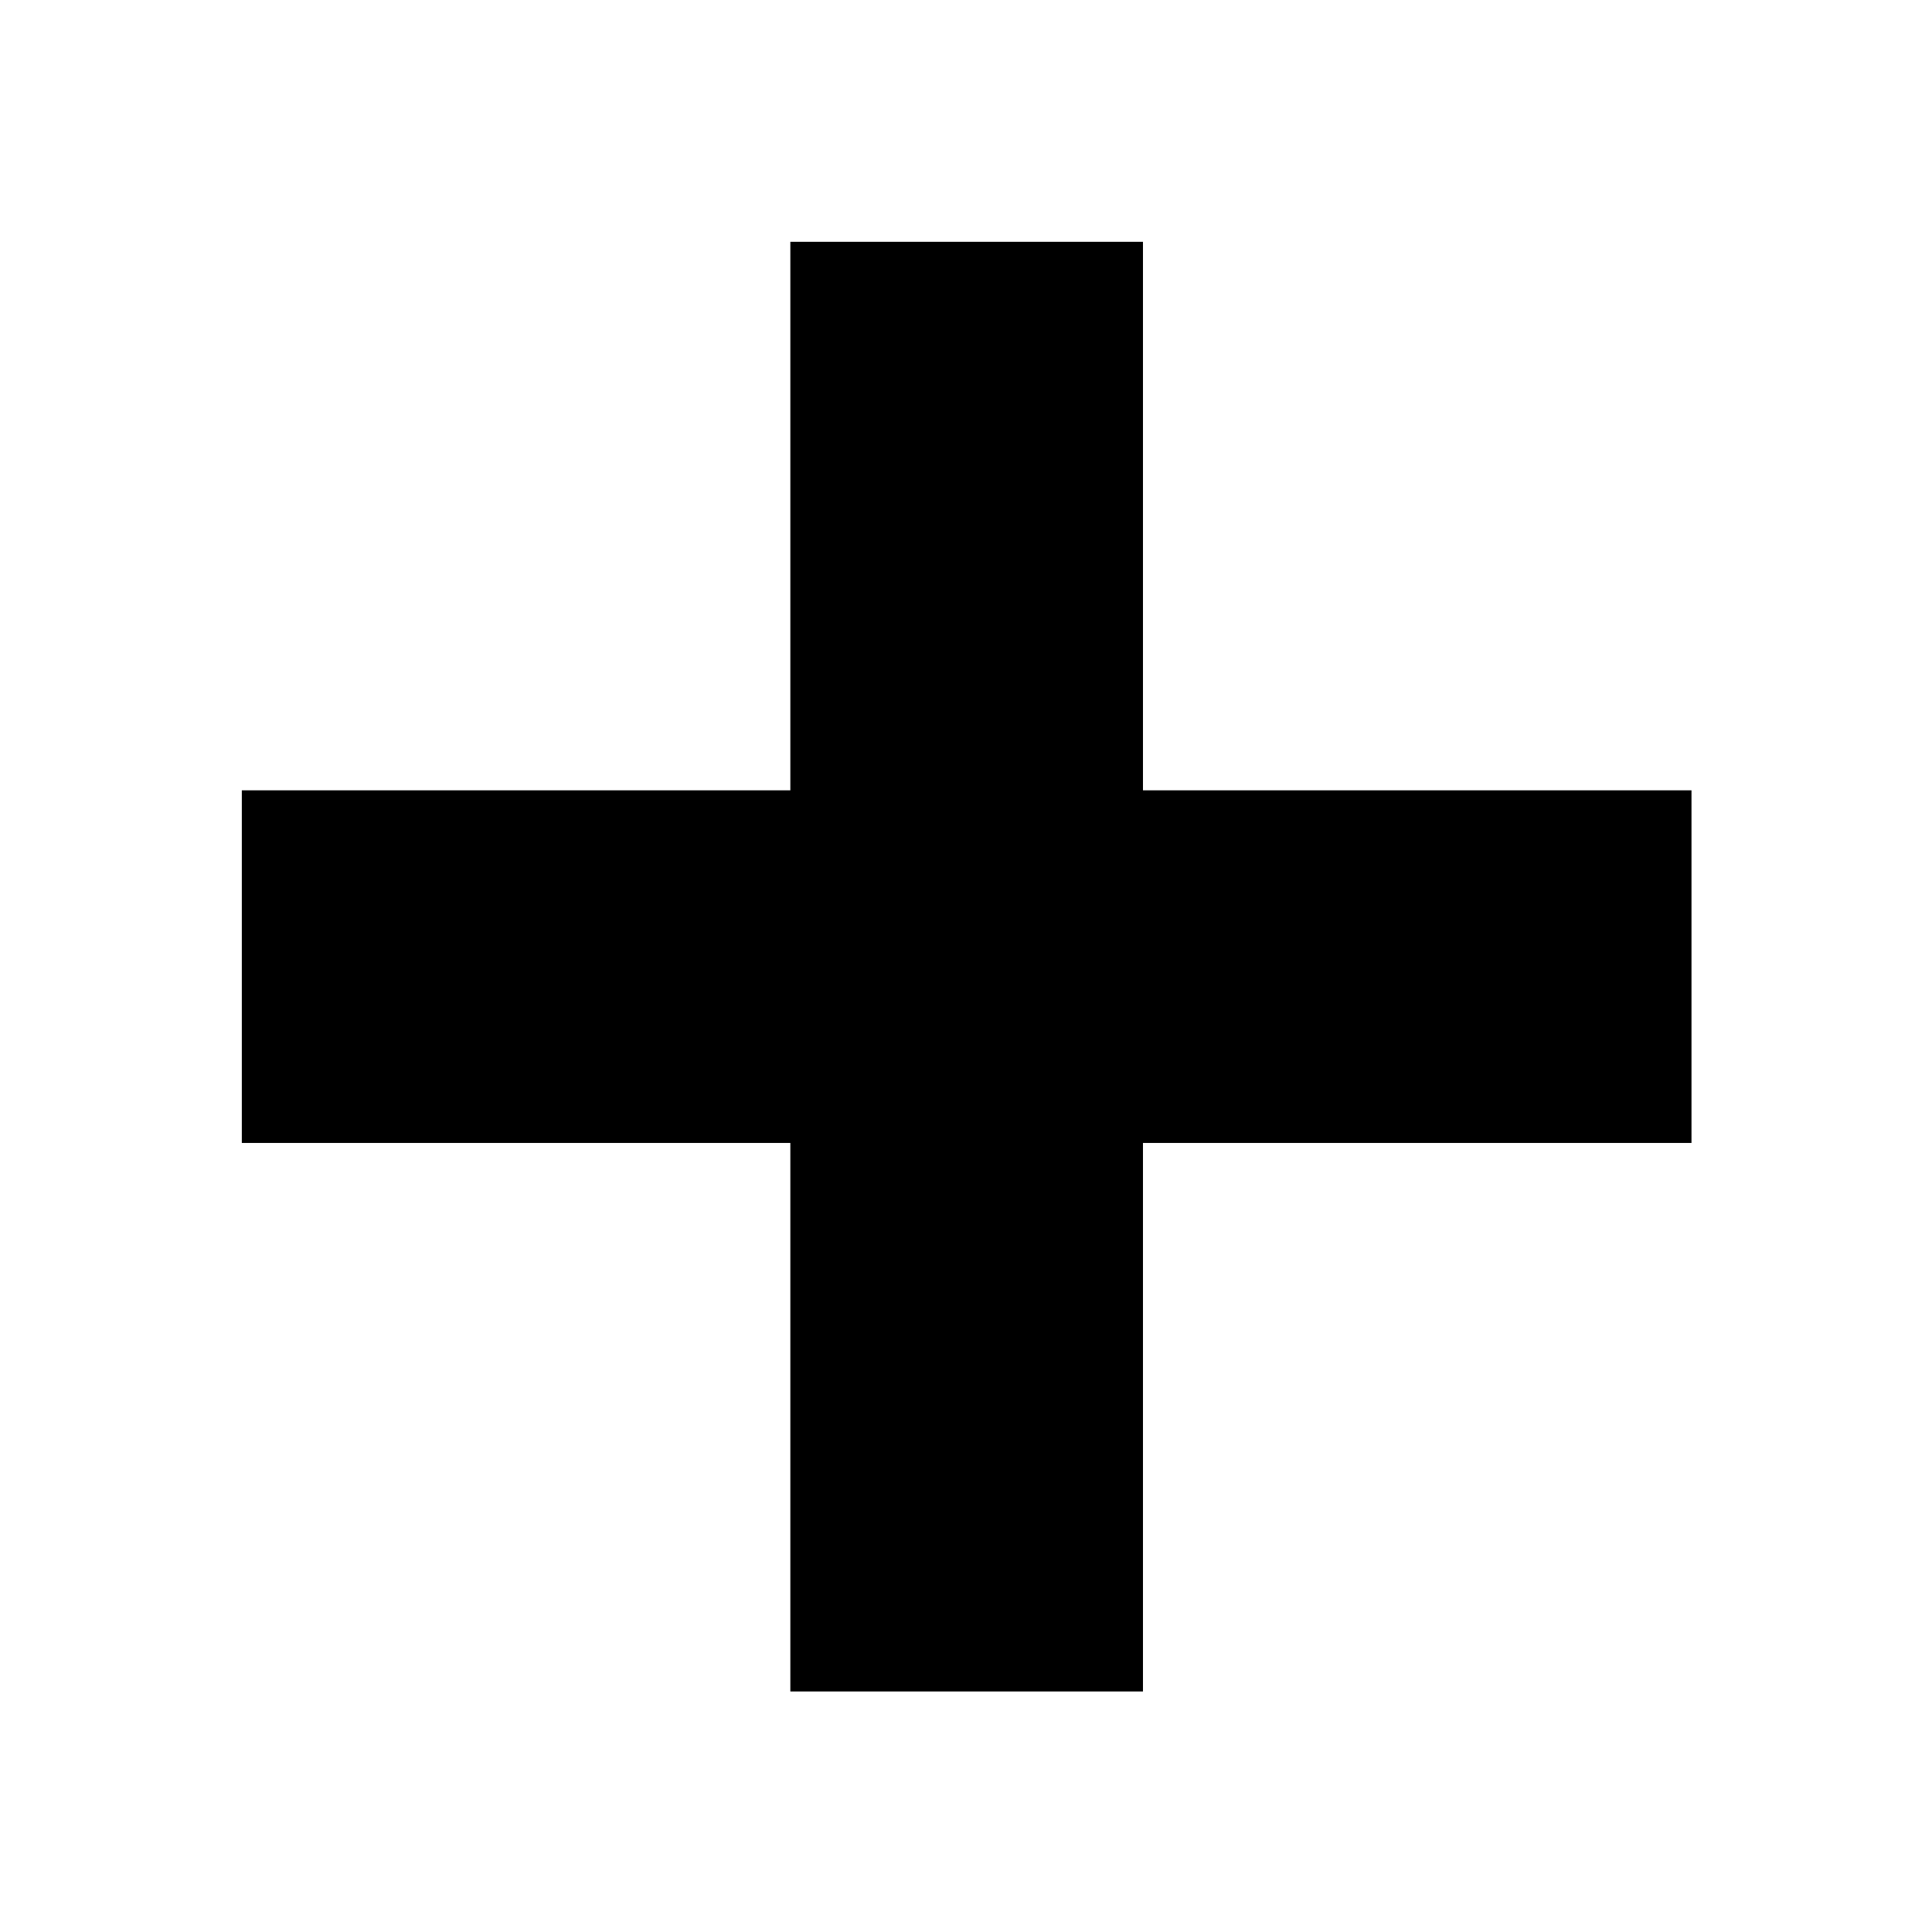 <?xml version="1.0" encoding="UTF-8" standalone="no"?>
<!DOCTYPE svg PUBLIC "-//W3C//DTD SVG 1.1//EN" "http://www.w3.org/Graphics/SVG/1.1/DTD/svg11.dtd">
<svg width="100%" height="100%" viewBox="0 0 80 80" version="1.1" xmlns="http://www.w3.org/2000/svg"
    xmlns:xlink="http://www.w3.org/1999/xlink" xml:space="preserve" xmlns:serif="http://www.serif.com/"
    style="fill-rule:evenodd;clip-rule:evenodd;stroke-linejoin:round;stroke-miterlimit:2;">
    <g transform="matrix(1,0,0,1,0,-92.073)">
        <g id="Plus" transform="matrix(1.021,0,0,1.021,-11.039,81.034)">
            <g transform="matrix(1.589,0,0,1.589,-13.544,-13.545)">
                <path
                    d="M44.5,35.5L44.5,21.5L35.5,21.5L35.5,35.5L21.5,35.5L21.5,44.5L35.5,44.5L35.5,58.5L44.5,58.5L44.5,44.5L58.5,44.5L58.5,35.5L44.5,35.5Z" />
            </g>
        </g>
    </g>
</svg>